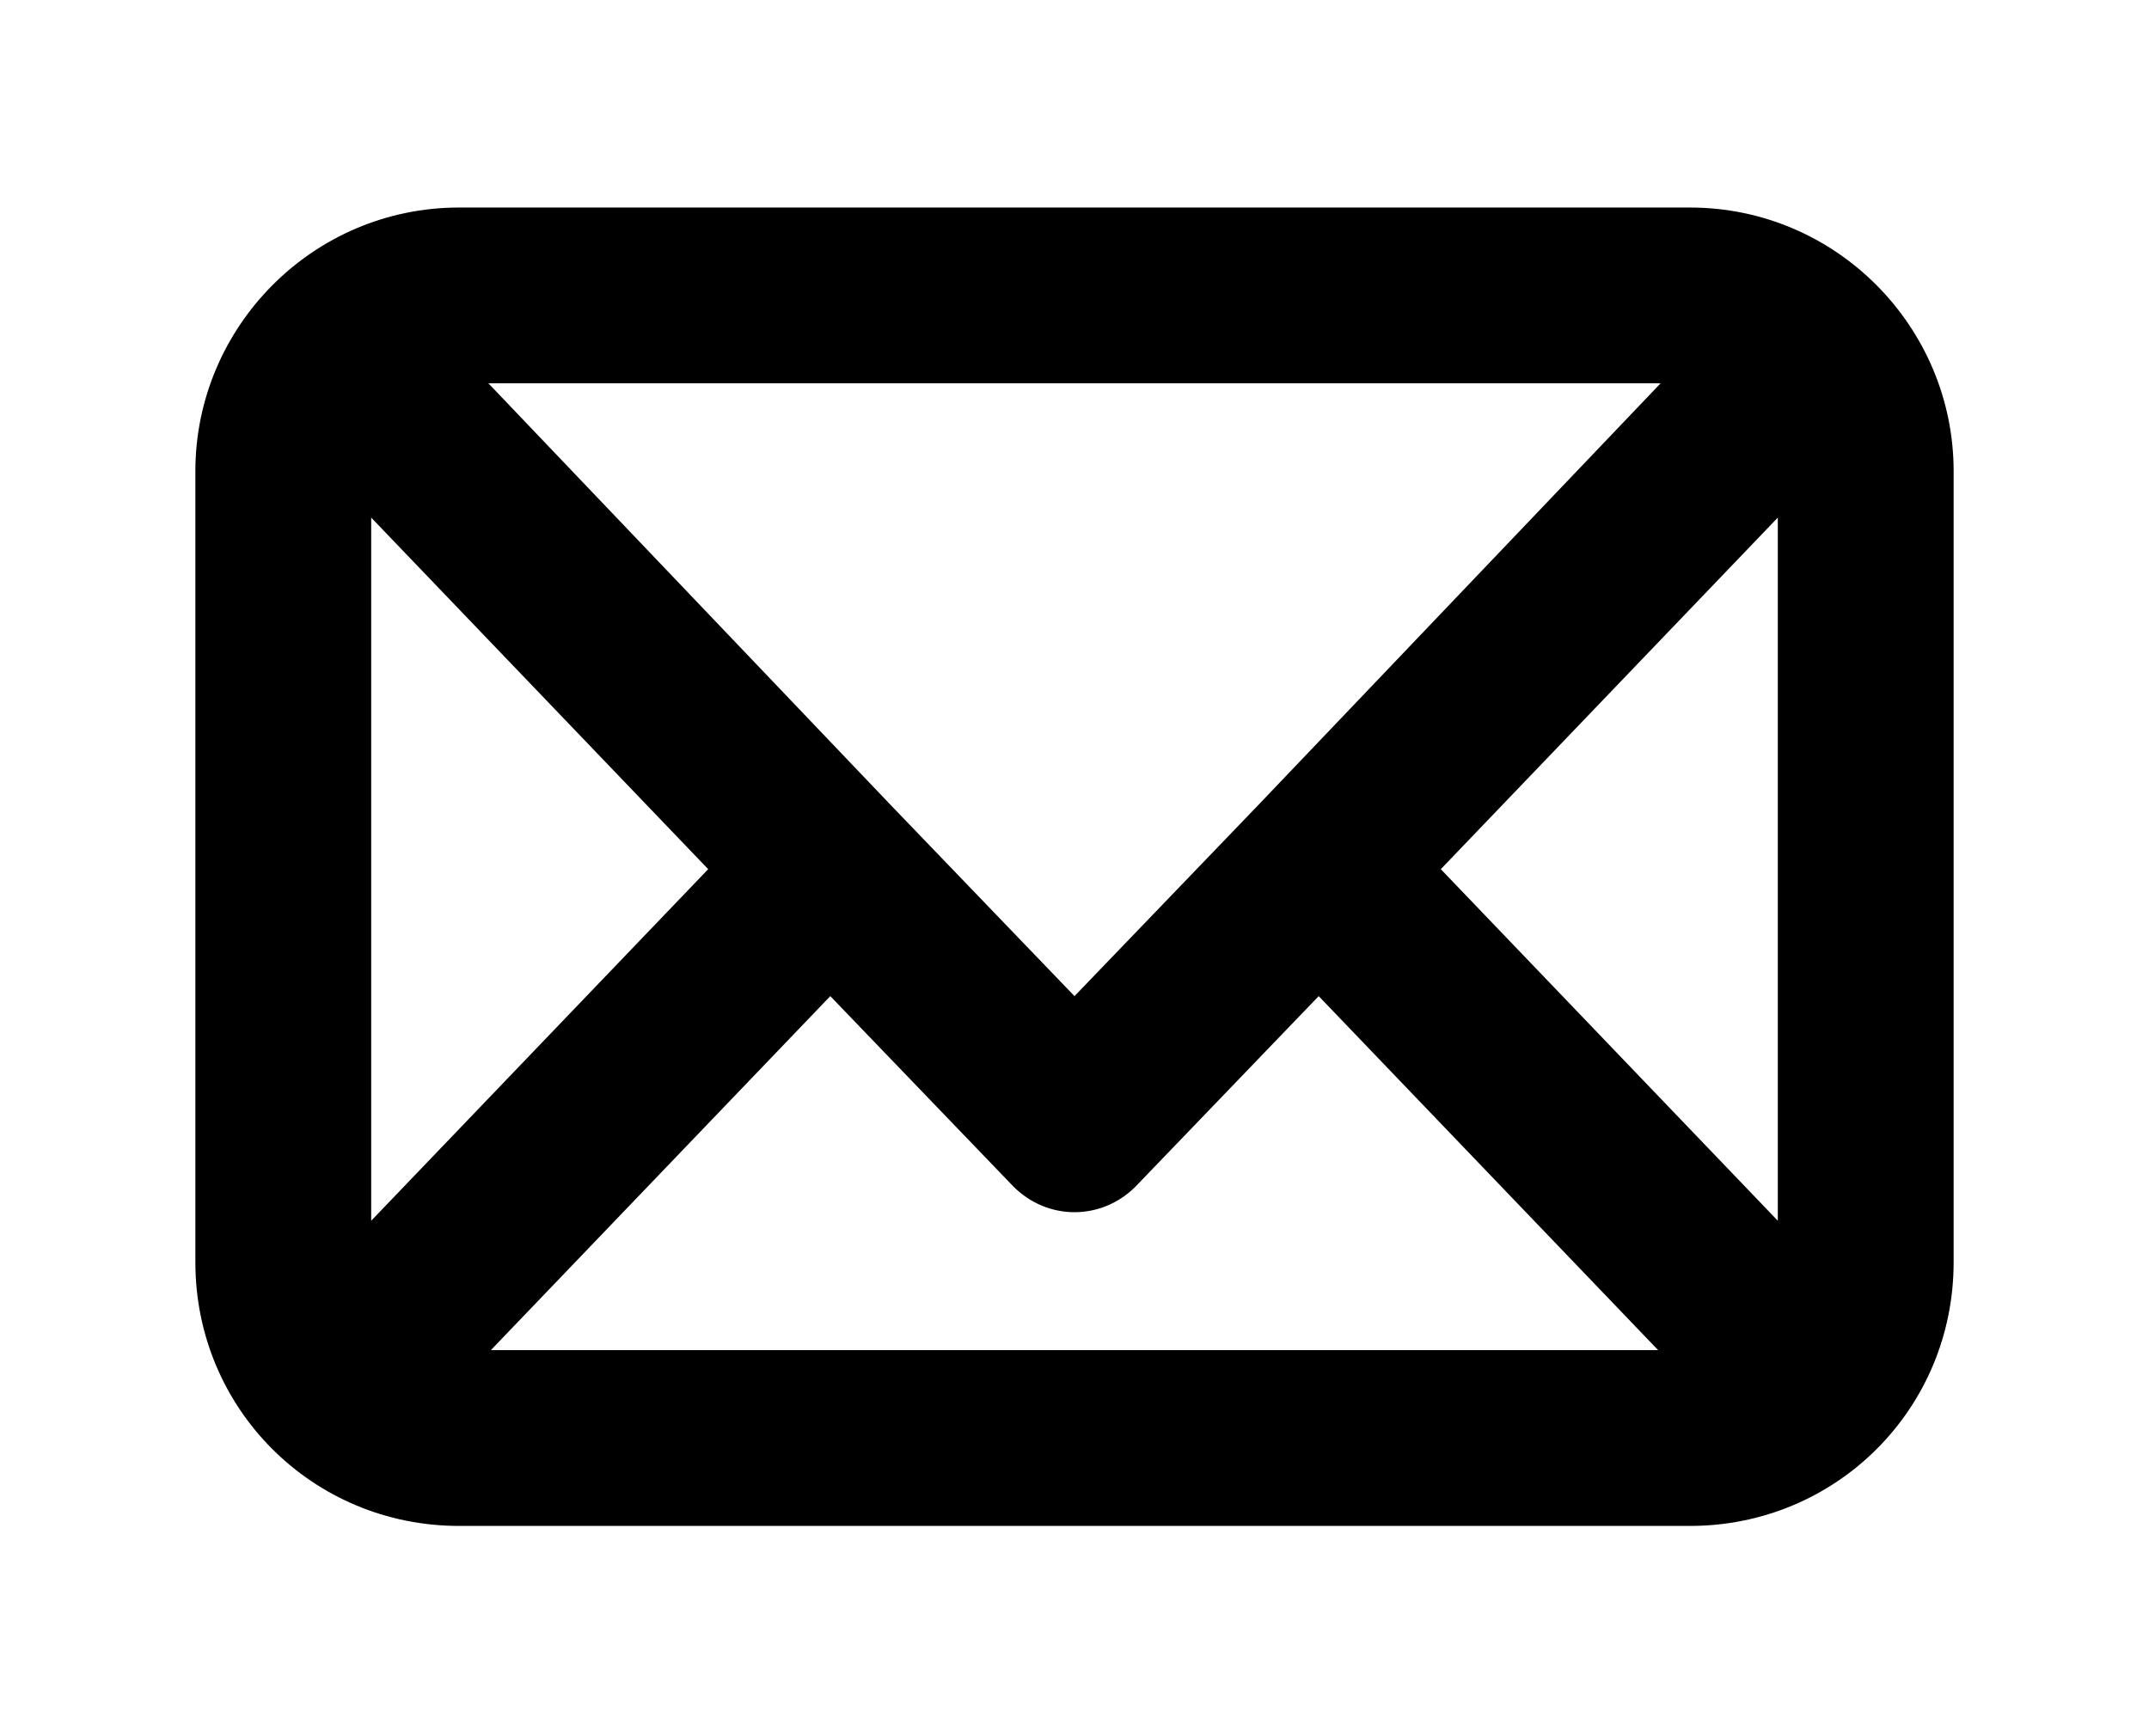 <?xml version="1.0" encoding="utf-8"?>
<!-- Generator: Adobe Illustrator 23.0.3, SVG Export Plug-In . SVG Version: 6.00 Build 0)  -->
<svg version="1.1" id="Layer_1" xmlns="http://www.w3.org/2000/svg" xmlns:xlink="http://www.w3.org/1999/xlink" x="0px" y="0px"
	 viewBox="0 0 88 71.1" style="enable-background:new 0 0 88 71.1;" xml:space="preserve">
<style type="text/css">
	.st0{fill-rule:evenodd;clip-rule:evenodd;}
</style>
<g>
	<g>
		<path class="st0" d="M69.2,8.5H18.8C12.8,8.5,8,13.4,8,19.3v32.4c0,6,4.8,10.8,10.8,10.8h50.4c6,0,10.8-4.8,10.8-10.8V19.3
			C80,13.4,75.2,8.5,69.2,8.5z M68,15.7L51.5,33L44,40.8L36.5,33L20,15.7H68z M15.2,50V21.2L29,35.6L15.2,50z M20.1,55.3L34,40.8
			l7.5,7.8c1.4,1.4,3.6,1.4,5,0l7.5-7.8l13.9,14.5H20.1z M72.8,50L59,35.6l13.8-14.4V50z"/>
	</g>
</g>
</svg>
